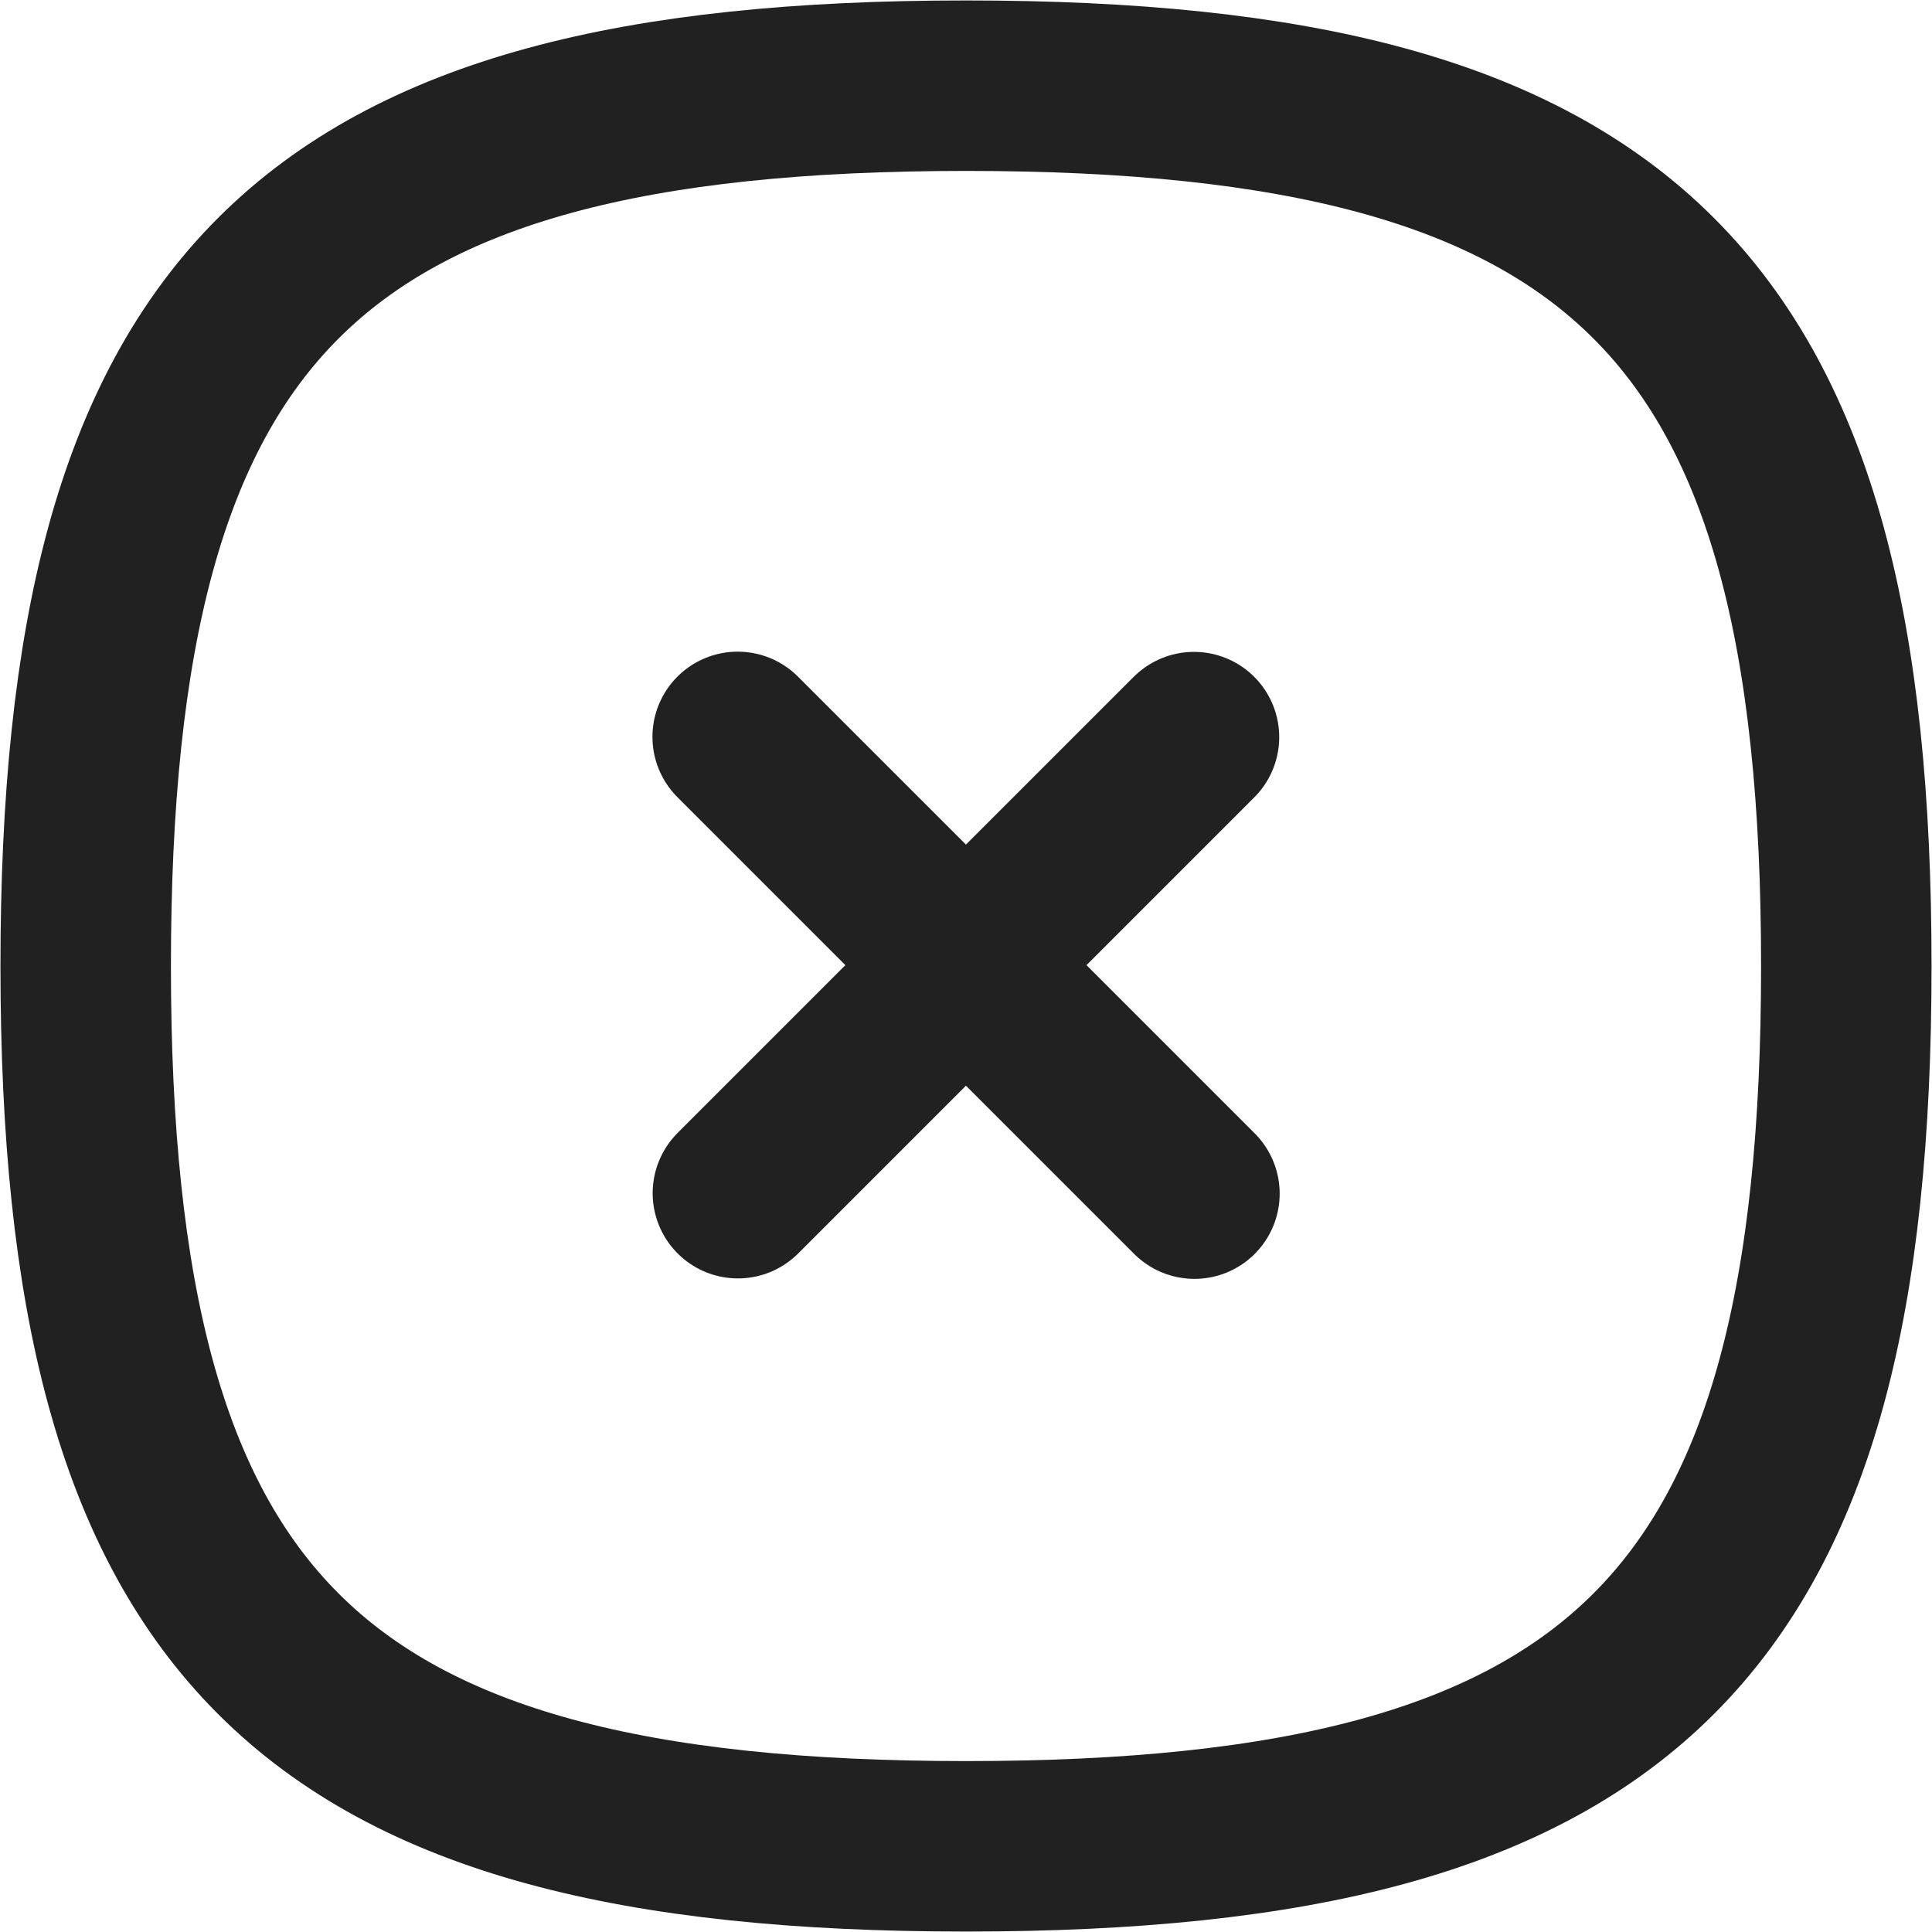 <svg width="17" height="17" viewBox="0 0 17 17" fill="none" xmlns="http://www.w3.org/2000/svg">
<path d="M10.506 6.486L6.493 10.499" stroke="#212121" stroke-width="1.5" stroke-linecap="round" stroke-linejoin="round"/>
<path d="M10.51 10.503L6.491 6.484" stroke="#212121" stroke-width="1.5" stroke-linecap="round" stroke-linejoin="round"/>
<path fill-rule="evenodd" clip-rule="evenodd" d="M0.754 8.5C0.754 14.309 2.691 16.246 8.5 16.246C14.309 16.246 16.246 14.309 16.246 8.5C16.246 2.691 14.309 0.754 8.5 0.754C2.691 0.754 0.754 2.691 0.754 8.5Z" stroke="#212121" stroke-width="1.5" stroke-linecap="round" stroke-linejoin="round"/>
</svg>

